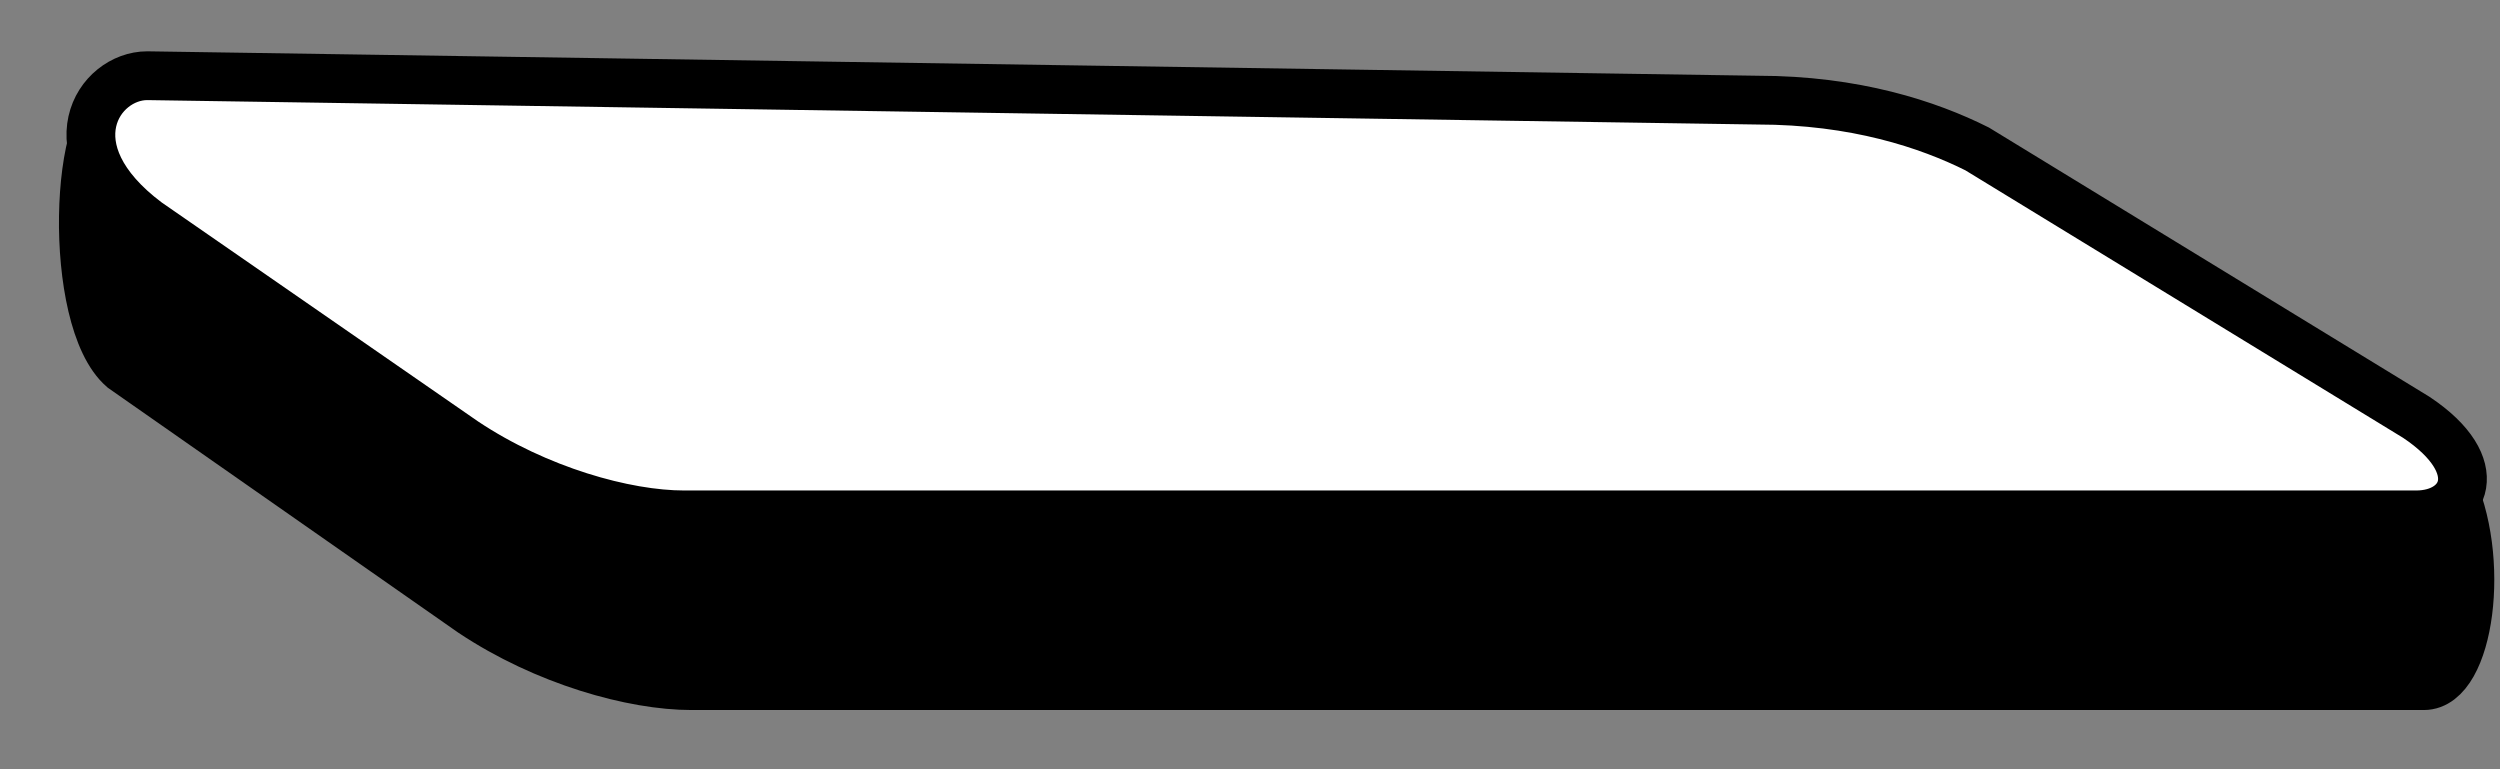 <svg width="39" height="12" viewBox="0 0 39 12" fill="none" xmlns="http://www.w3.org/2000/svg">
<rect x="0" y="0" width="39" height="12" fill="#808080" stroke="none"/>
<path d="M1.916 5.748C1.037 4.987 1.155 1.561 1.916 1.561L27.535 4.226C29.023 4.226 30.148 4.589 30.909 4.961C30.944 4.978 30.979 4.993 31.016 5.005L37.821 7.189C37.985 7.242 38.13 7.347 38.207 7.501C38.8 8.693 38.525 10.696 37.812 10.696H10.788C9.875 10.696 8.504 10.316 7.362 9.554L1.916 5.748Z" fill="black" stroke="black" stroke-width="0.761"/>
<path d="M2.297 3.465C0.774 2.323 1.535 1.181 2.297 1.181L27.417 1.562C28.94 1.562 30.082 1.942 30.843 2.323L37.694 6.51C38.836 7.271 38.455 8.032 37.694 8.032H10.67C9.757 8.032 8.386 7.651 7.245 6.89L2.297 3.465Z" fill="white" stroke="black" stroke-width="0.761"/>
</svg>
